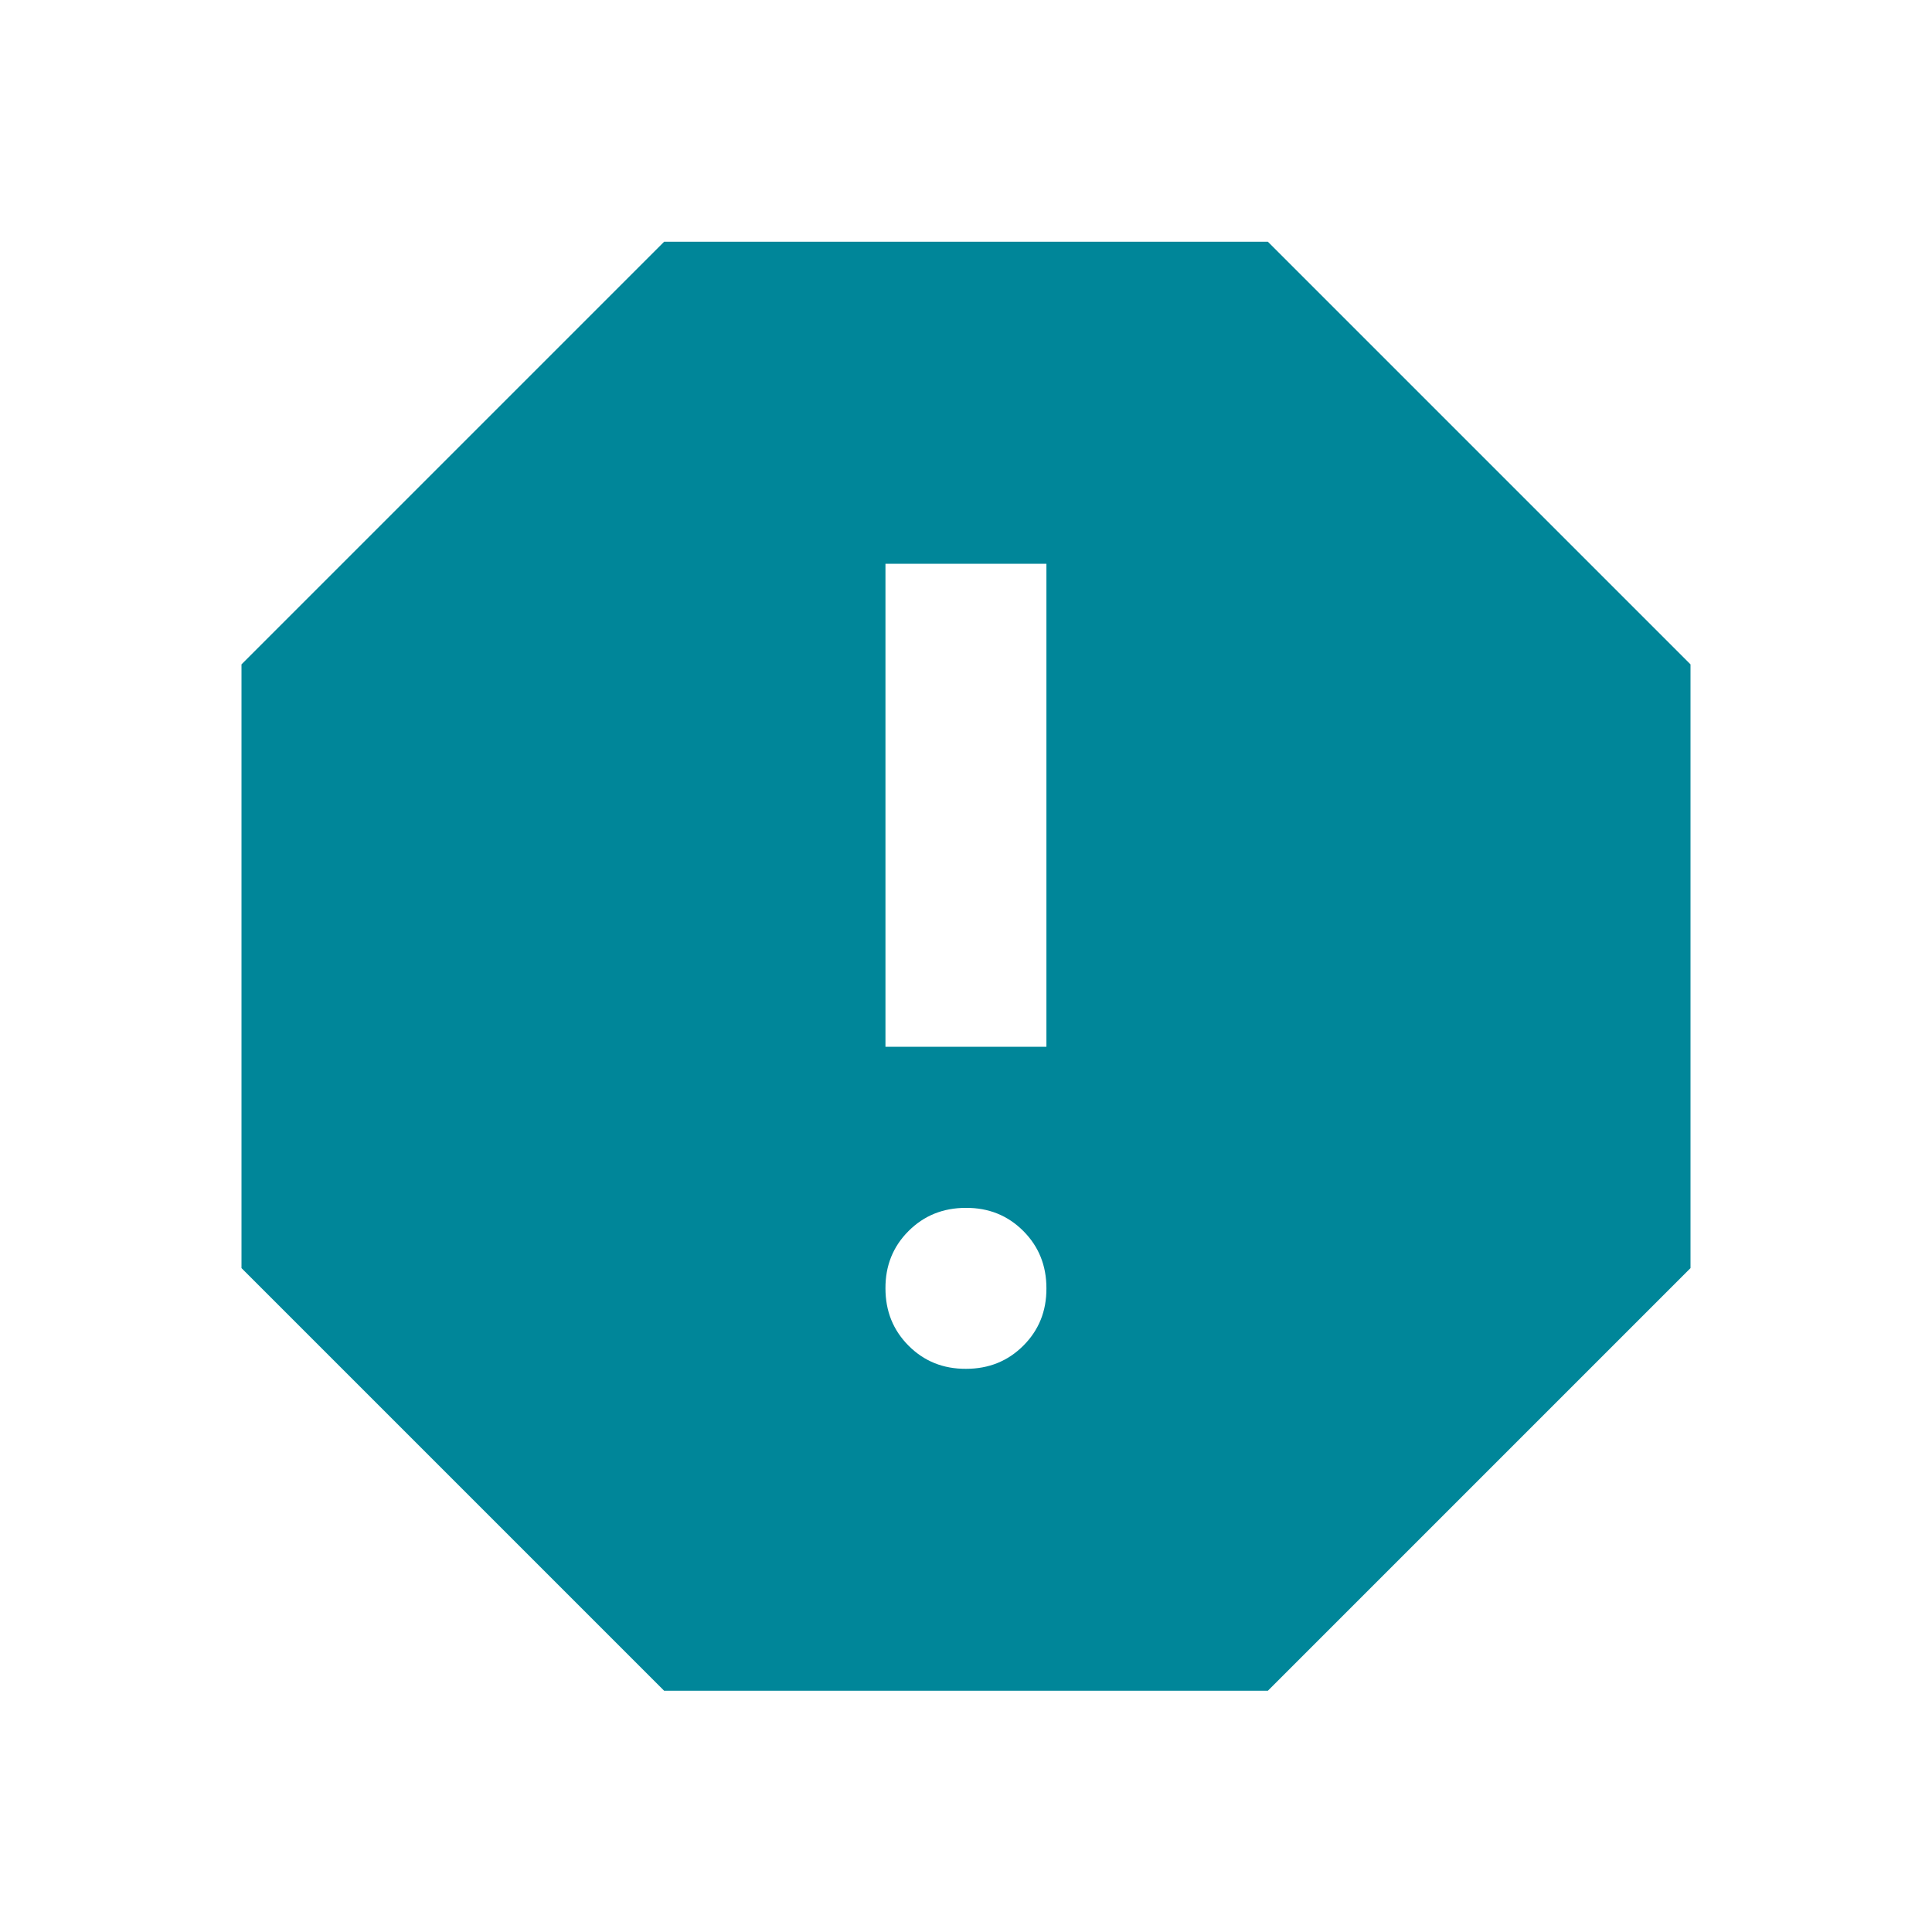 <svg fill="none" height="16" viewBox="0 0 16 16" width="16" xmlns="http://www.w3.org/2000/svg"><path d="m8 11.336c.189 0 .347-.064.475-.192s.192-.286.191-.475c0-.189-.064-.347-.192-.475s-.286-.192-.475-.191c-.189 0-.347.064-.475.192s-.192.286-.191.475c0 .189.064.347.192.475s.286.192.475.191zm-.667-2.667h1.333v-4h-1.333zm-1.833 5.333-3.5-3.5v-5l3.5-3.5h5l3.5 3.5v5l-3.5 3.5z" fill="#008699"/></svg>